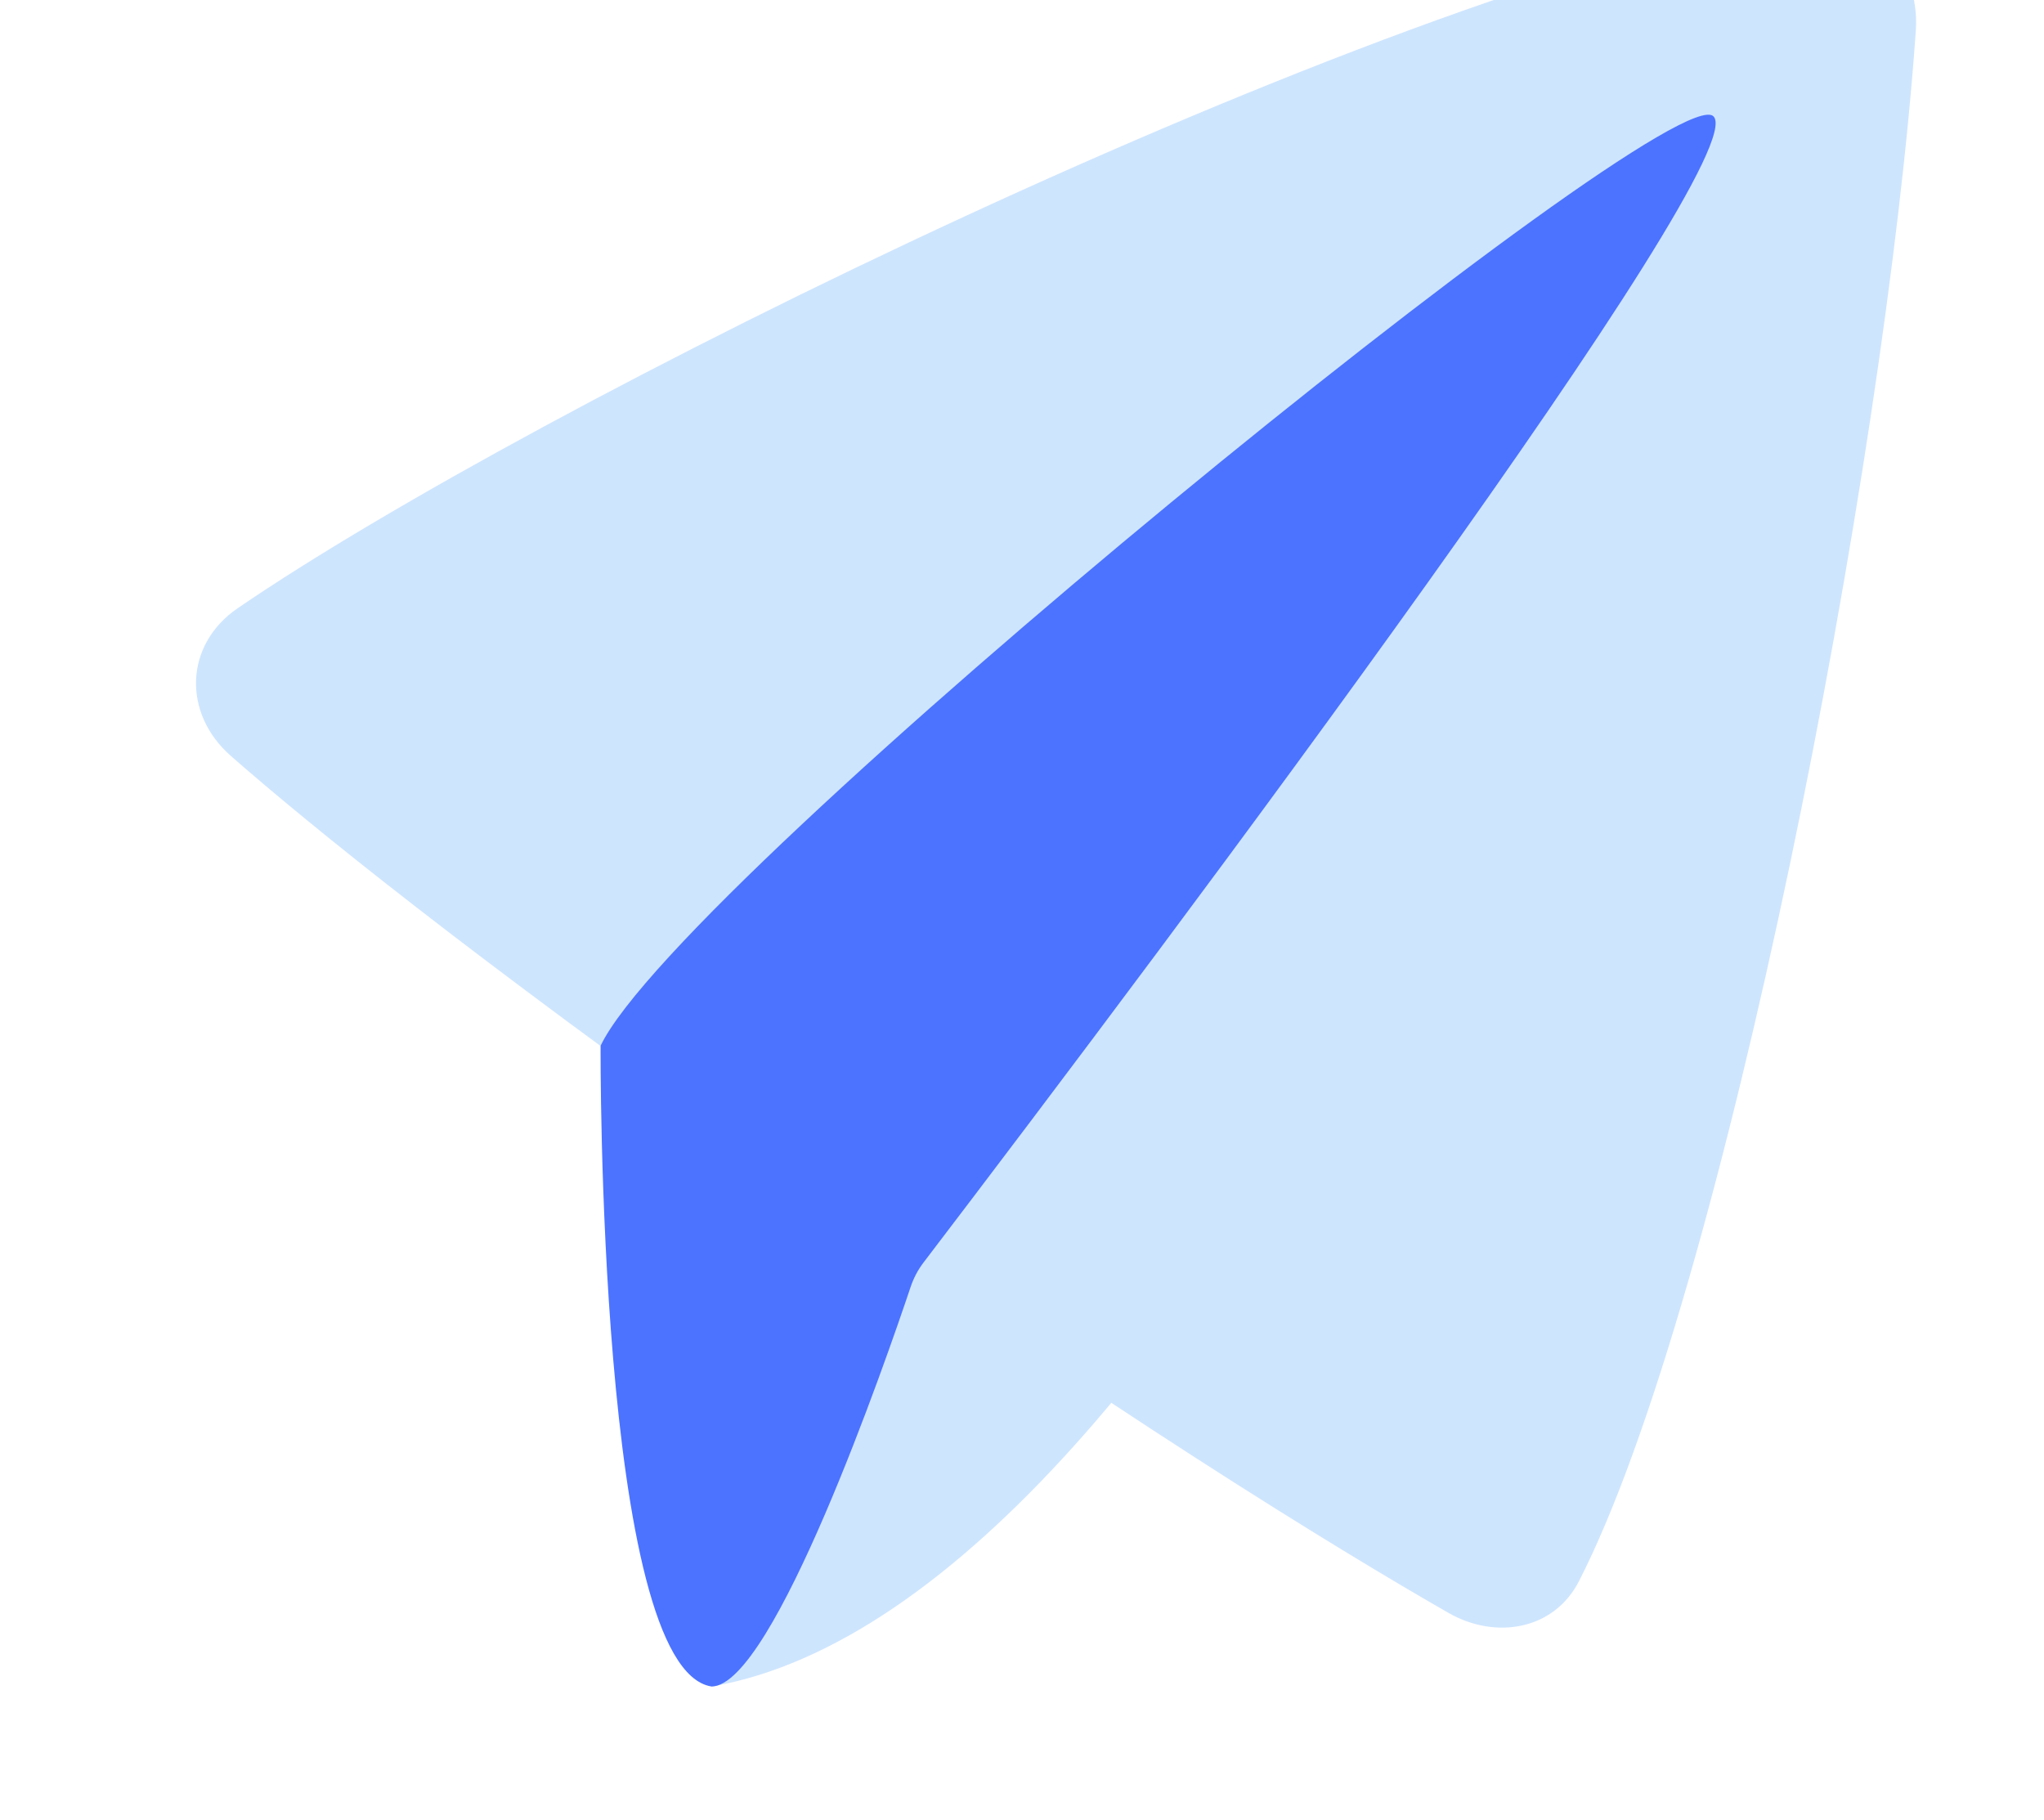 <svg width="82" height="73" viewBox="0 0 82 73" fill="none" xmlns="http://www.w3.org/2000/svg">
<path d="M28.545 67.658C24.502 58.819 24.956 38.834 24.956 38.834L68.996 4.693C67.754 16.801 48.267 64.261 28.545 67.658Z" fill="#CEE5FE"/>
<path d="M9.267 30.331C7.313 28.619 7.395 25.863 9.539 24.397C21.404 16.287 54.647 -0.167 71.982 -3.339C74.767 -3.849 77.054 -1.588 76.857 1.235C75.632 18.742 69.121 52.158 63.343 63.434C62.342 65.387 60.007 65.793 58.103 64.701C53.683 62.166 44.631 56.654 30.549 46.629C18.839 38.291 12.542 33.2 9.267 30.331Z" fill="#CEE5FE"/>
<path d="M68.74 4.667C67.032 2.959 27.275 35.274 24.094 41.953C24.094 41.953 23.961 66.936 28.544 67.657C31.024 67.657 35.572 54.495 36.529 51.637C36.652 51.272 36.82 50.95 37.053 50.644C47.044 37.538 70.428 6.356 68.74 4.667Z" fill="#4C73FF"/>
</svg>
